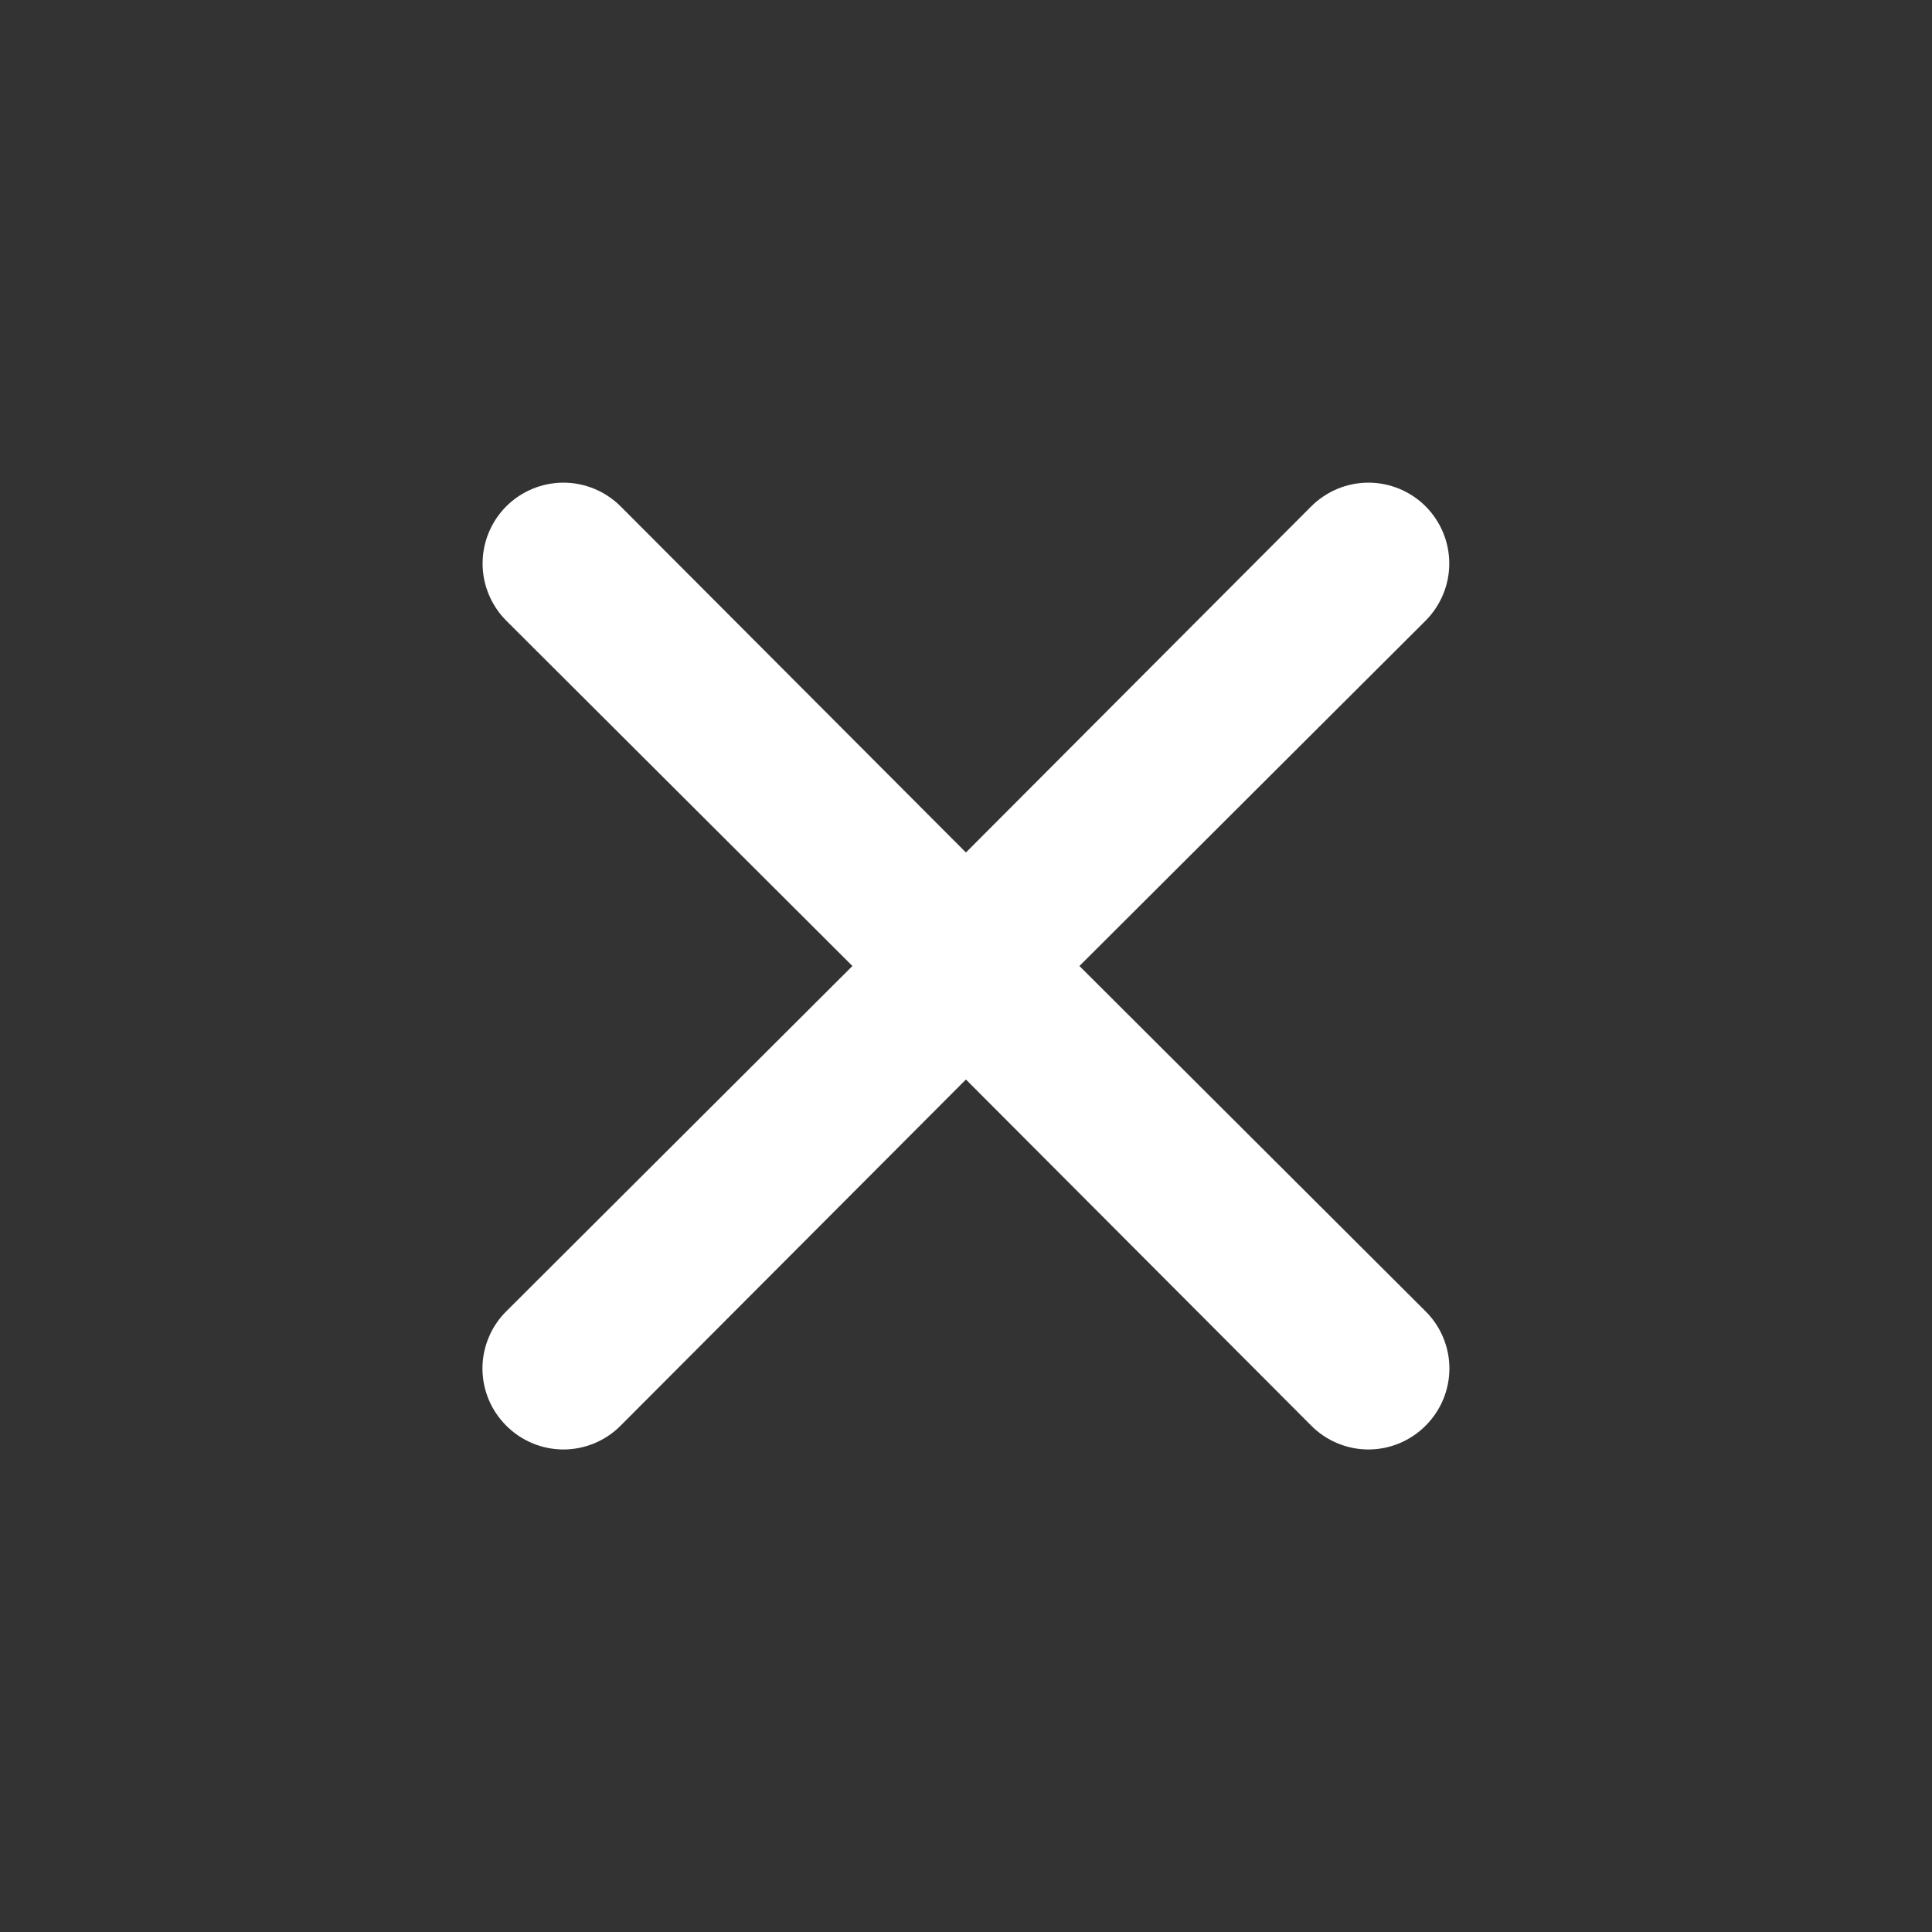 <svg width="28" height="28" viewBox="0 0 28 28" fill="none" xmlns="http://www.w3.org/2000/svg">
<rect x="0" y="0" width="28" height="28" fill="#333333" stroke="none"/>
<path d="M15.644 14L20.661 8.995C20.88 8.775 21.004 8.477 21.004 8.167C21.004 7.856 20.88 7.558 20.661 7.338C20.441 7.119 20.143 6.995 19.832 6.995C19.522 6.995 19.224 7.119 19.004 7.338L13.999 12.355L8.994 7.338C8.774 7.119 8.476 6.995 8.166 6.995C7.855 6.995 7.557 7.119 7.337 7.338C7.118 7.558 6.994 7.856 6.994 8.167C6.994 8.477 7.118 8.775 7.337 8.995L12.354 14L7.337 19.005C7.228 19.113 7.141 19.242 7.082 19.385C7.023 19.527 6.992 19.679 6.992 19.833C6.992 19.987 7.023 20.14 7.082 20.282C7.141 20.424 7.228 20.553 7.337 20.662C7.446 20.771 7.575 20.858 7.717 20.917C7.859 20.976 8.012 21.007 8.166 21.007C8.32 21.007 8.472 20.976 8.614 20.917C8.756 20.858 8.886 20.771 8.994 20.662L13.999 15.645L19.004 20.662C19.112 20.771 19.241 20.858 19.384 20.917C19.526 20.976 19.678 21.007 19.832 21.007C19.986 21.007 20.139 20.976 20.281 20.917C20.423 20.858 20.552 20.771 20.661 20.662C20.77 20.553 20.857 20.424 20.916 20.282C20.975 20.14 21.006 19.987 21.006 19.833C21.006 19.679 20.975 19.527 20.916 19.385C20.857 19.242 20.77 19.113 20.661 19.005L15.644 14Z" fill="white"/>
</svg>

